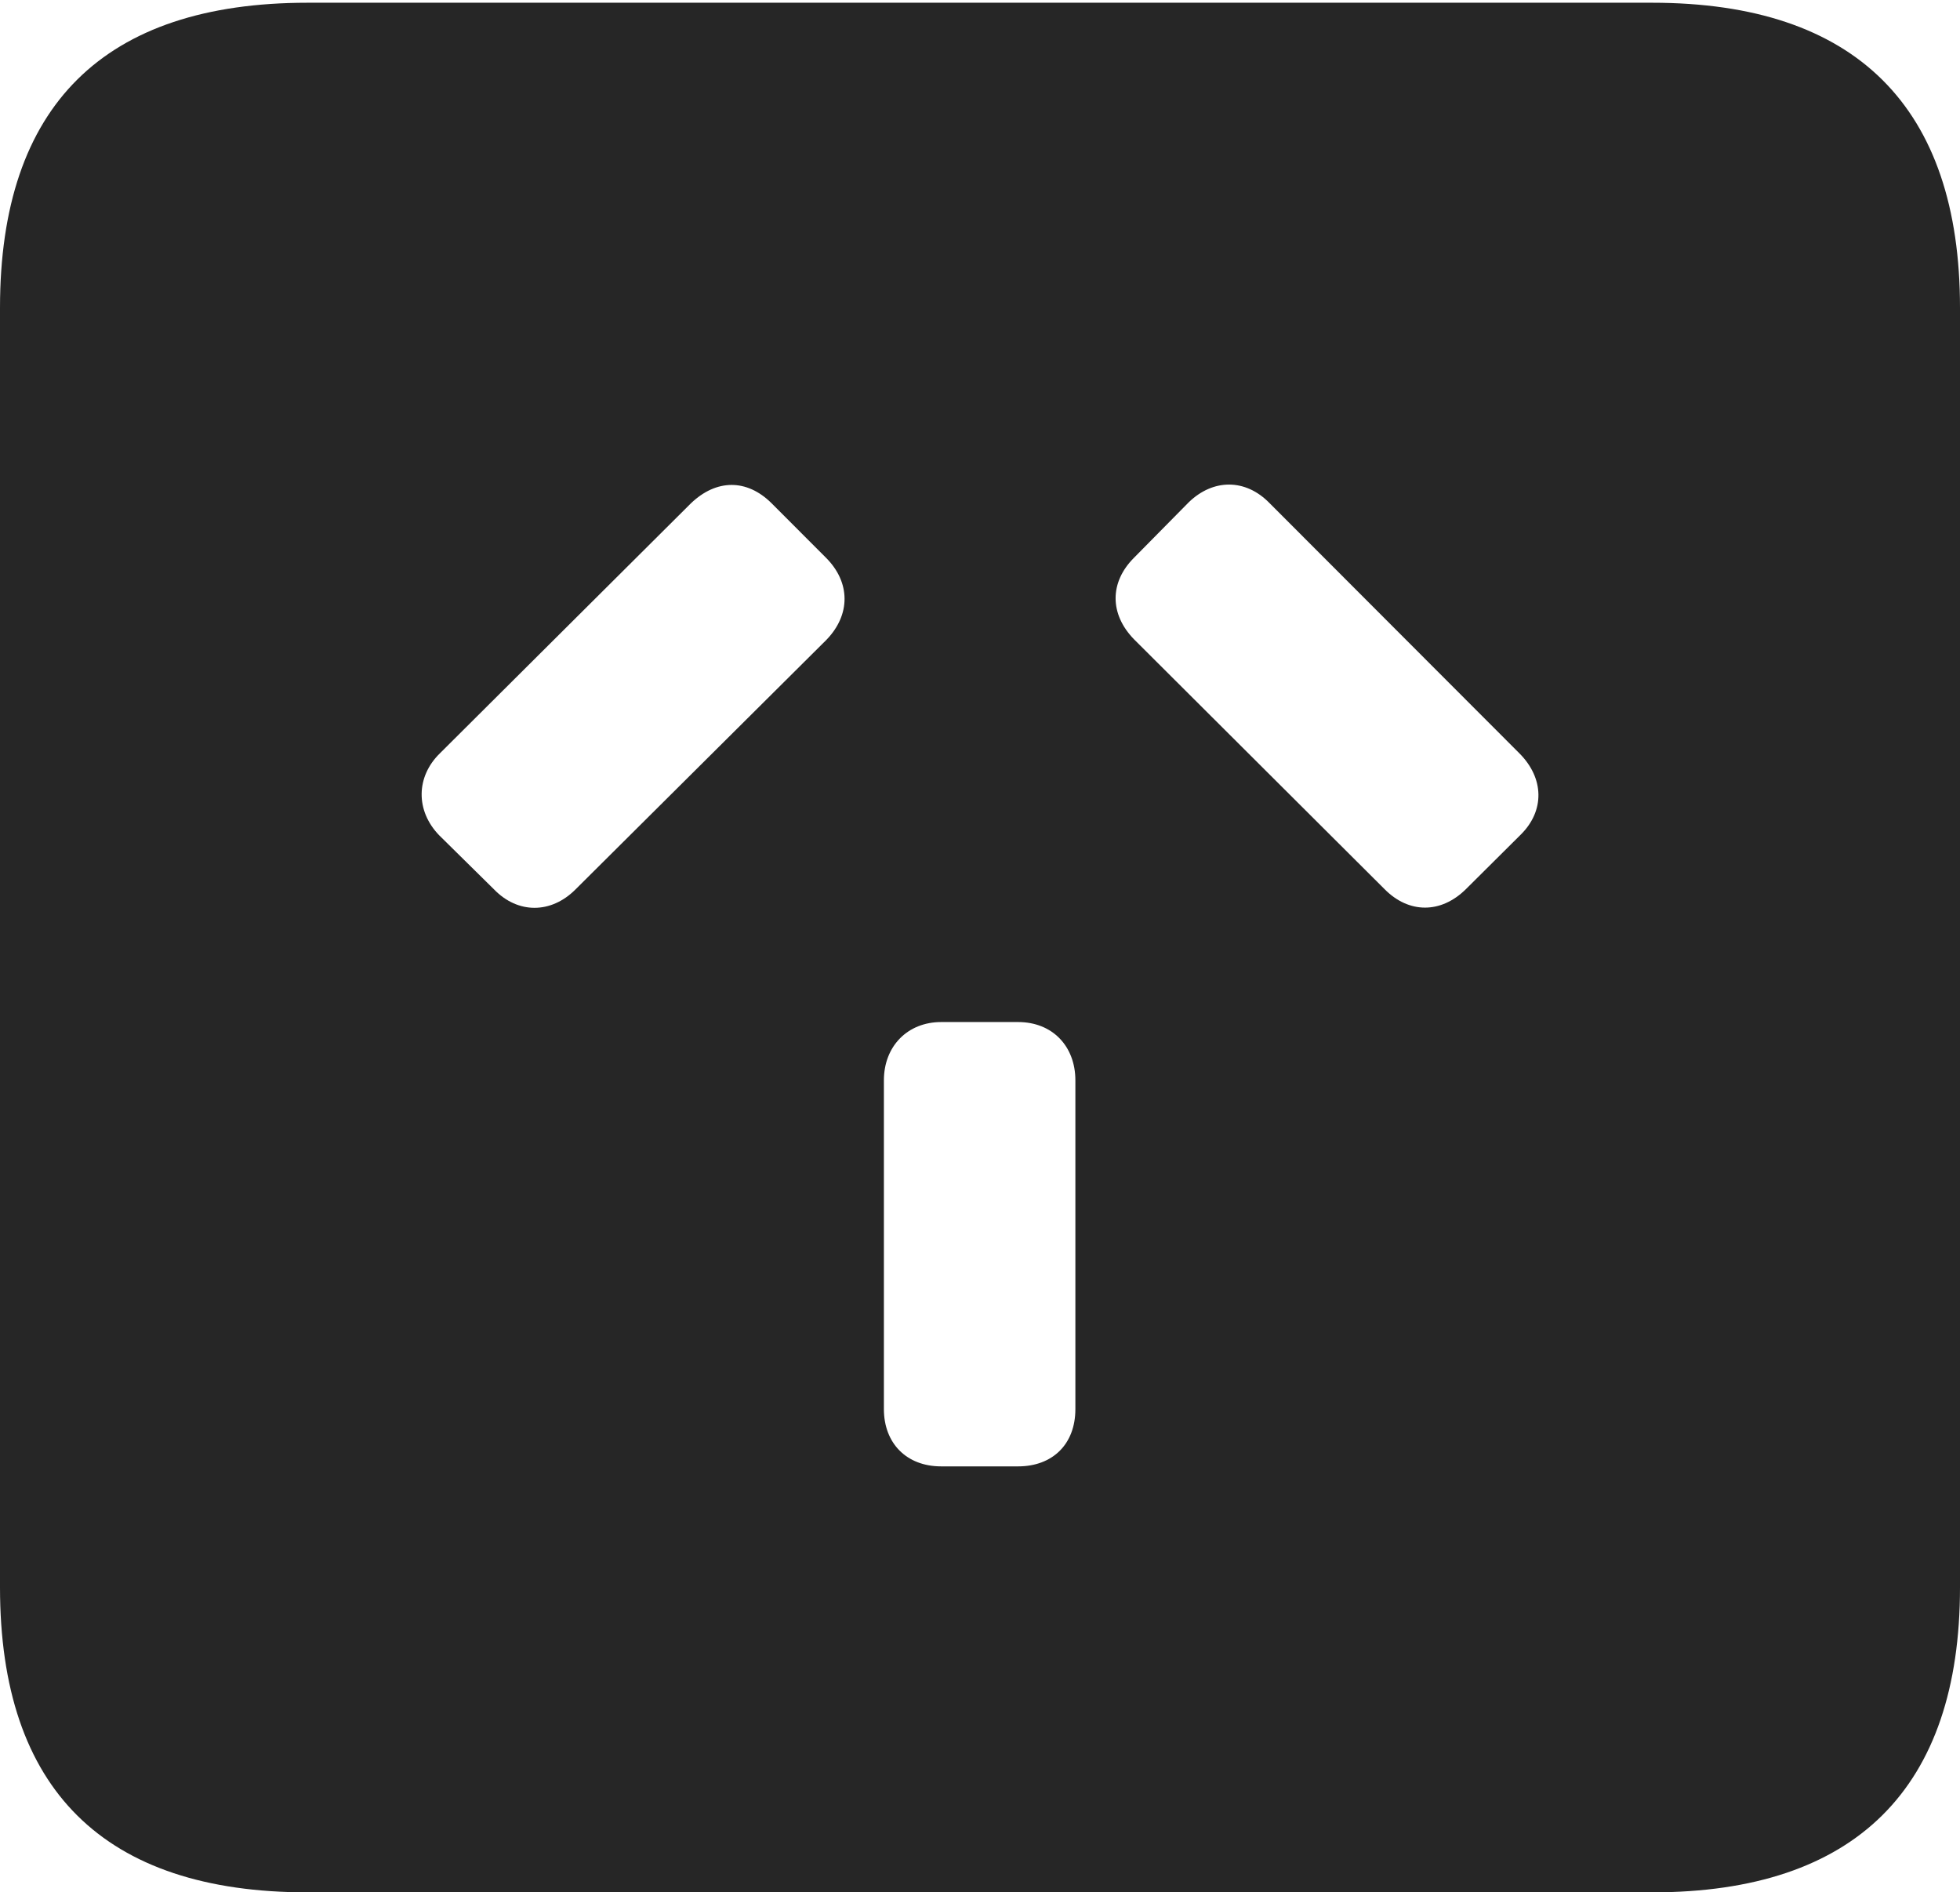 <?xml version="1.0" encoding="UTF-8"?>
<!--Generator: Apple Native CoreSVG 232.5-->
<!DOCTYPE svg
PUBLIC "-//W3C//DTD SVG 1.1//EN"
       "http://www.w3.org/Graphics/SVG/1.1/DTD/svg11.dtd">
<svg version="1.1" xmlns="http://www.w3.org/2000/svg" xmlns:xlink="http://www.w3.org/1999/xlink" width="91.712" height="88.537">
 <g>
  <rect height="88.537" opacity="0" width="91.712" x="0" y="0"/>
  <path d="M91.712 14.402L91.712 74.263C91.712 83.656 86.843 88.537 77.304 88.537L14.394 88.537C4.87 88.537 0 83.735 0 74.263L0 14.402C0 4.93 4.87 0.128 14.394 0.128L77.304 0.128C86.843 0.128 91.712 5.009 91.712 14.402ZM44.04 47.818C42.471 47.818 41.359 48.945 41.359 50.548L41.359 65.926C41.359 67.529 42.422 68.607 44.04 68.607L47.639 68.607C49.242 68.607 50.319 67.578 50.319 65.926L50.319 50.548C50.319 48.945 49.242 47.818 47.639 47.818ZM32.328 23.55L20.587 35.242C19.457 36.341 19.442 37.938 20.553 39.083L23.12 41.615C24.231 42.76 25.782 42.76 26.927 41.615L38.667 29.939C39.812 28.76 39.797 27.243 38.652 26.098L36.089 23.531C34.944 22.405 33.522 22.405 32.328 23.55ZM55.623 23.501L53.06 26.098C51.915 27.243 51.915 28.73 53.06 29.908L64.786 41.6C65.915 42.745 67.418 42.76 68.593 41.6L71.174 39.034C72.27 37.938 72.27 36.42 71.092 35.242L59.4 23.535C58.285 22.39 56.768 22.39 55.623 23.501Z" fill="#000000" fill-opacity="0.85"/>
 </g>
</svg>
